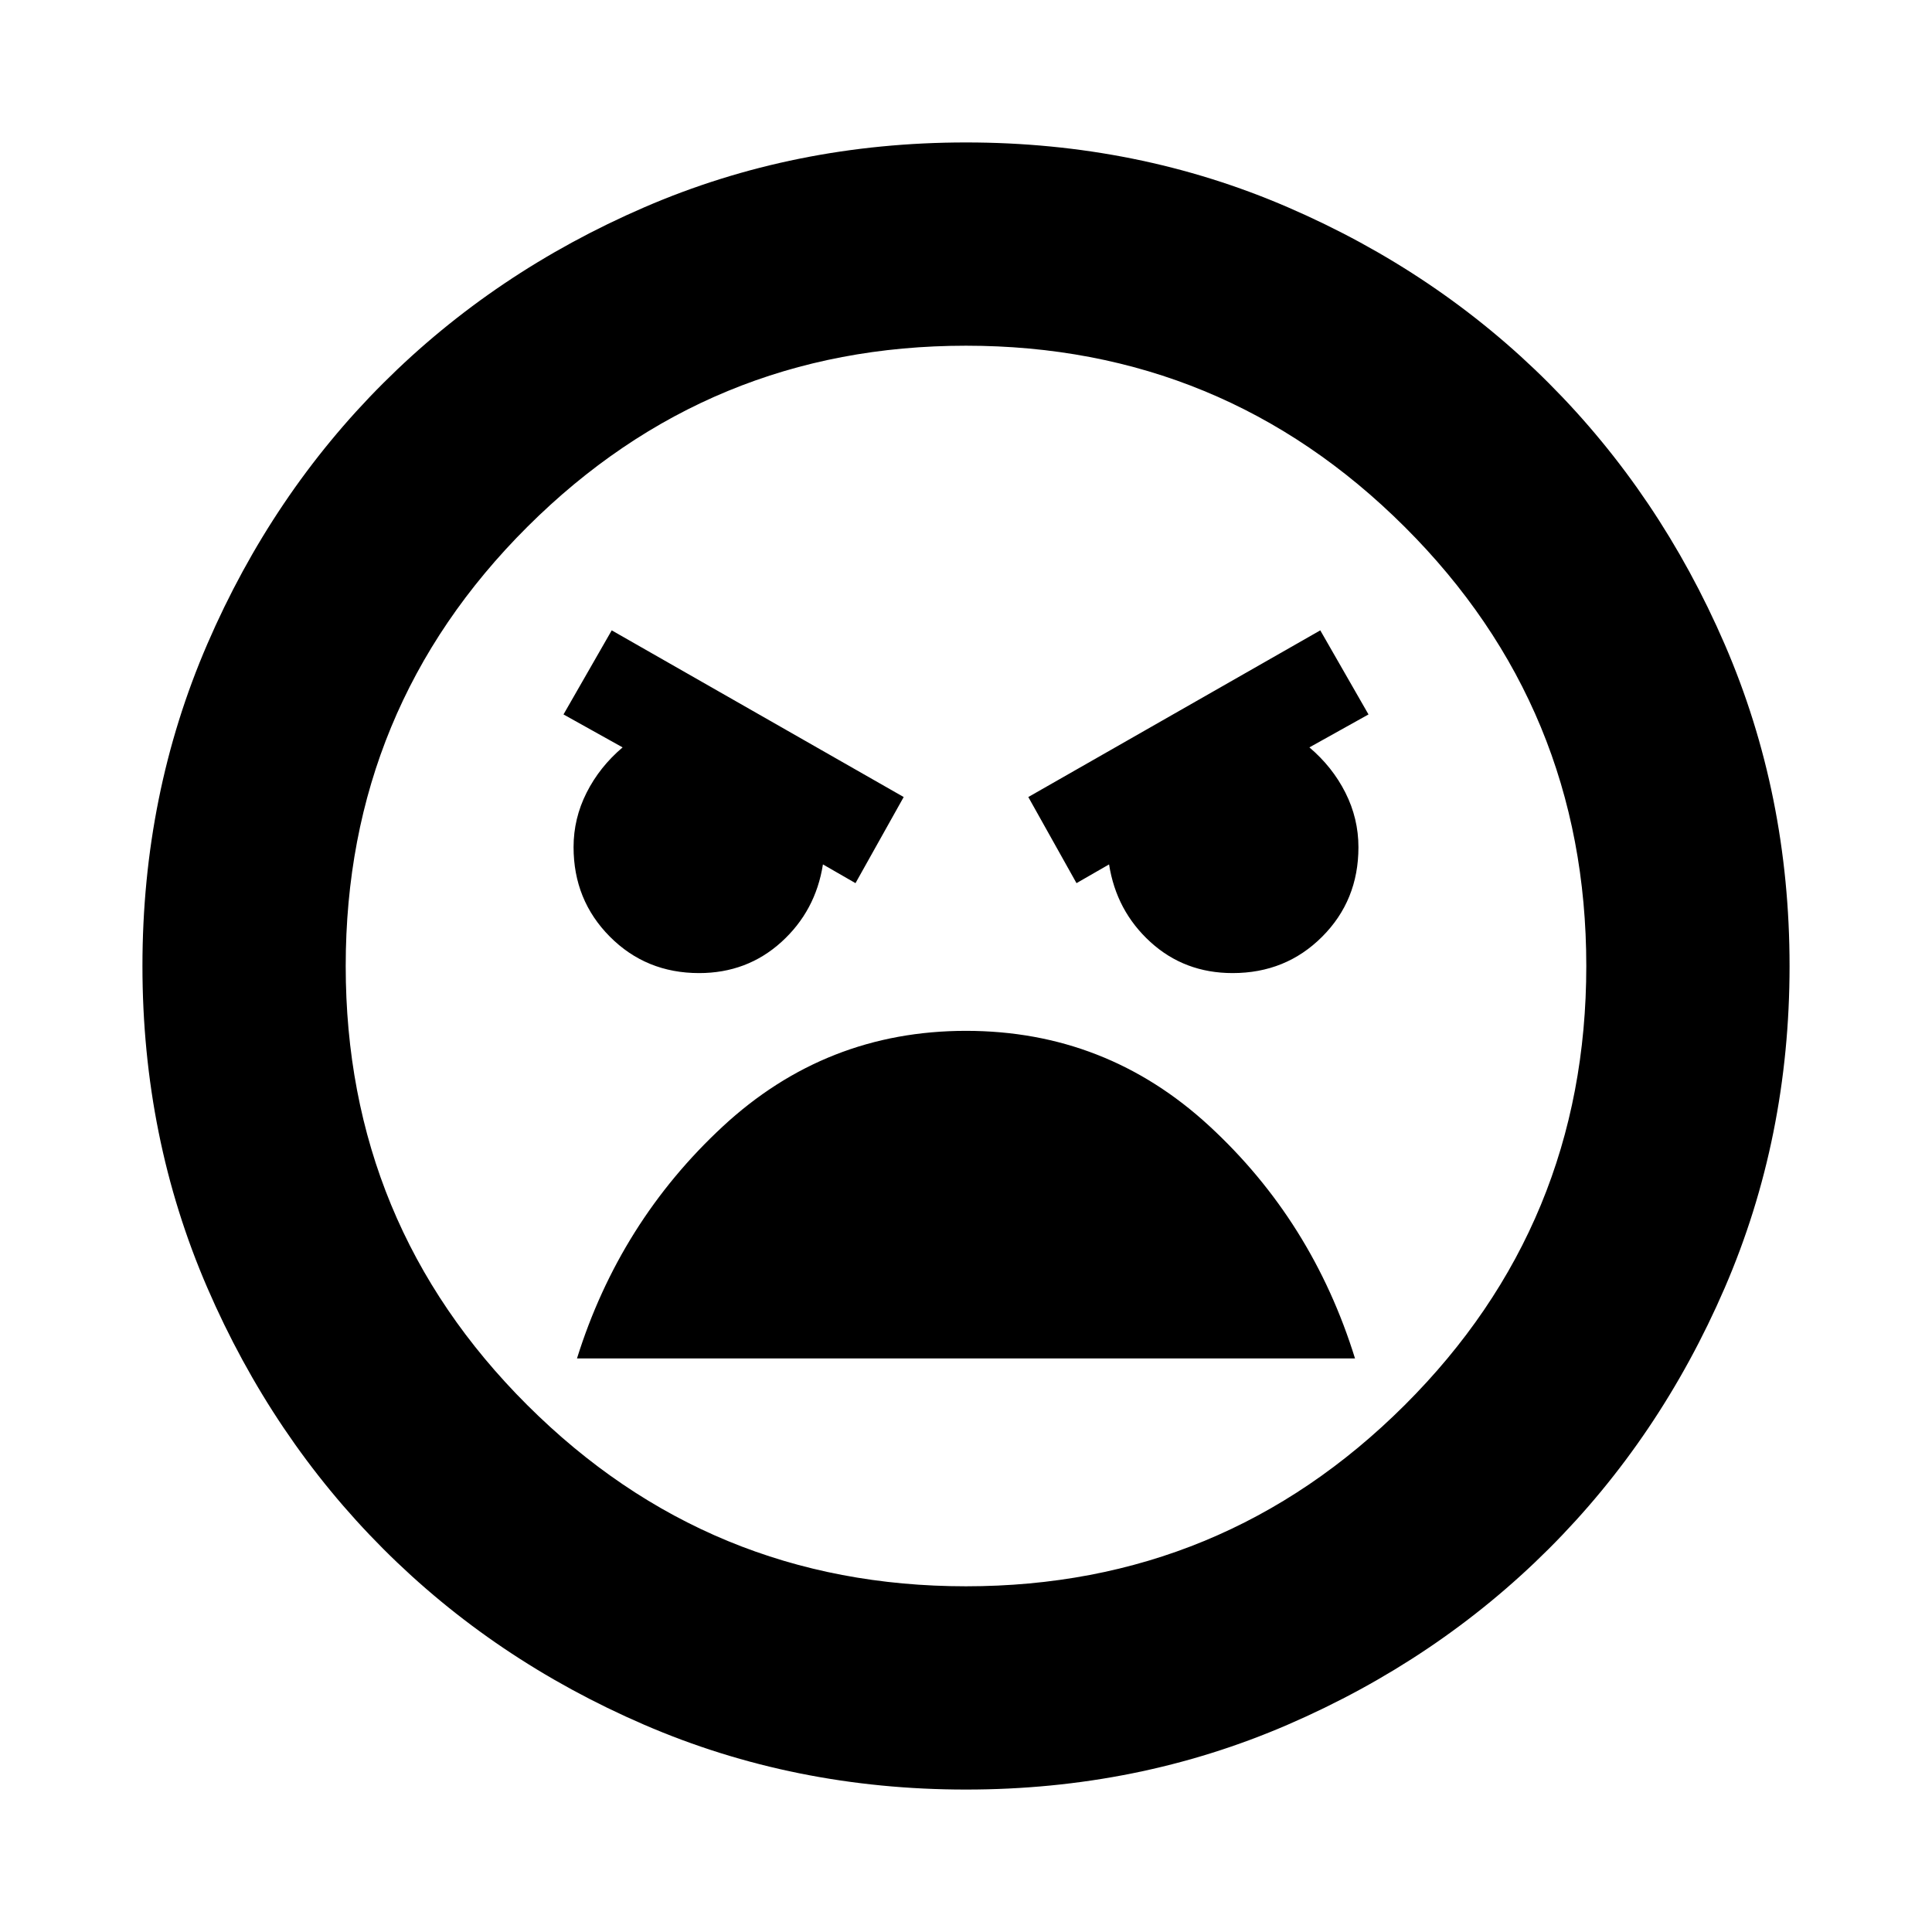 <svg xmlns="http://www.w3.org/2000/svg" height="24" viewBox="0 -960 960 960" width="24"><path d="M480-70.78q-85.43 0-159.97-32.23-74.54-32.22-129.69-87.46-55.14-55.24-87.35-129.71Q70.78-394.65 70.78-480q0-85.43 32.23-159.97 32.22-74.54 87.46-129.69 55.24-55.14 129.71-87.35 74.47-32.21 159.82-32.21 85.43 0 159.97 32.23 74.54 32.22 129.69 87.46 55.14 55.24 87.35 129.71 32.21 74.47 32.21 159.82 0 85.43-32.23 159.97-32.22 74.54-87.46 129.69-55.24 55.14-129.71 87.35Q565.35-70.78 480-70.78Zm-.01-101q127.68 0 217.96-89.99 90.27-89.99 90.27-218.23t-90.27-218.23q-90.27-89.99-217.94-89.99-127.68 0-217.96 89.99-90.27 89.99-90.27 218.23t90.27 218.23q90.27 89.99 217.94 89.99Zm54.92-349.39 16.18-9.31q3.63 23.14 20.56 38.57t40.83 15.43q26.43 0 44.47-18.05Q675-512.57 675-539q0-14.3-6.47-27.12-6.46-12.81-17.9-22.51L680-605l-23.96-41.78-145.08 82.82 23.95 42.79Zm-109.82 0 23.95-42.79-145.08-82.82L280-605l29.37 16.37q-11.44 9.7-17.9 22.51-6.47 12.81-6.47 27.05 0 26.33 18.01 44.46 18 18.13 44.37 18.13 23.84 0 40.87-15.43 17.02-15.43 20.66-38.57l16.18 9.31ZM480-447.78q-69.63 0-120.88 47.54T286.7-285h386.6q-21.17-68.26-72.42-115.52-51.25-47.26-120.88-47.26Zm0-32.22Z"/></svg>
